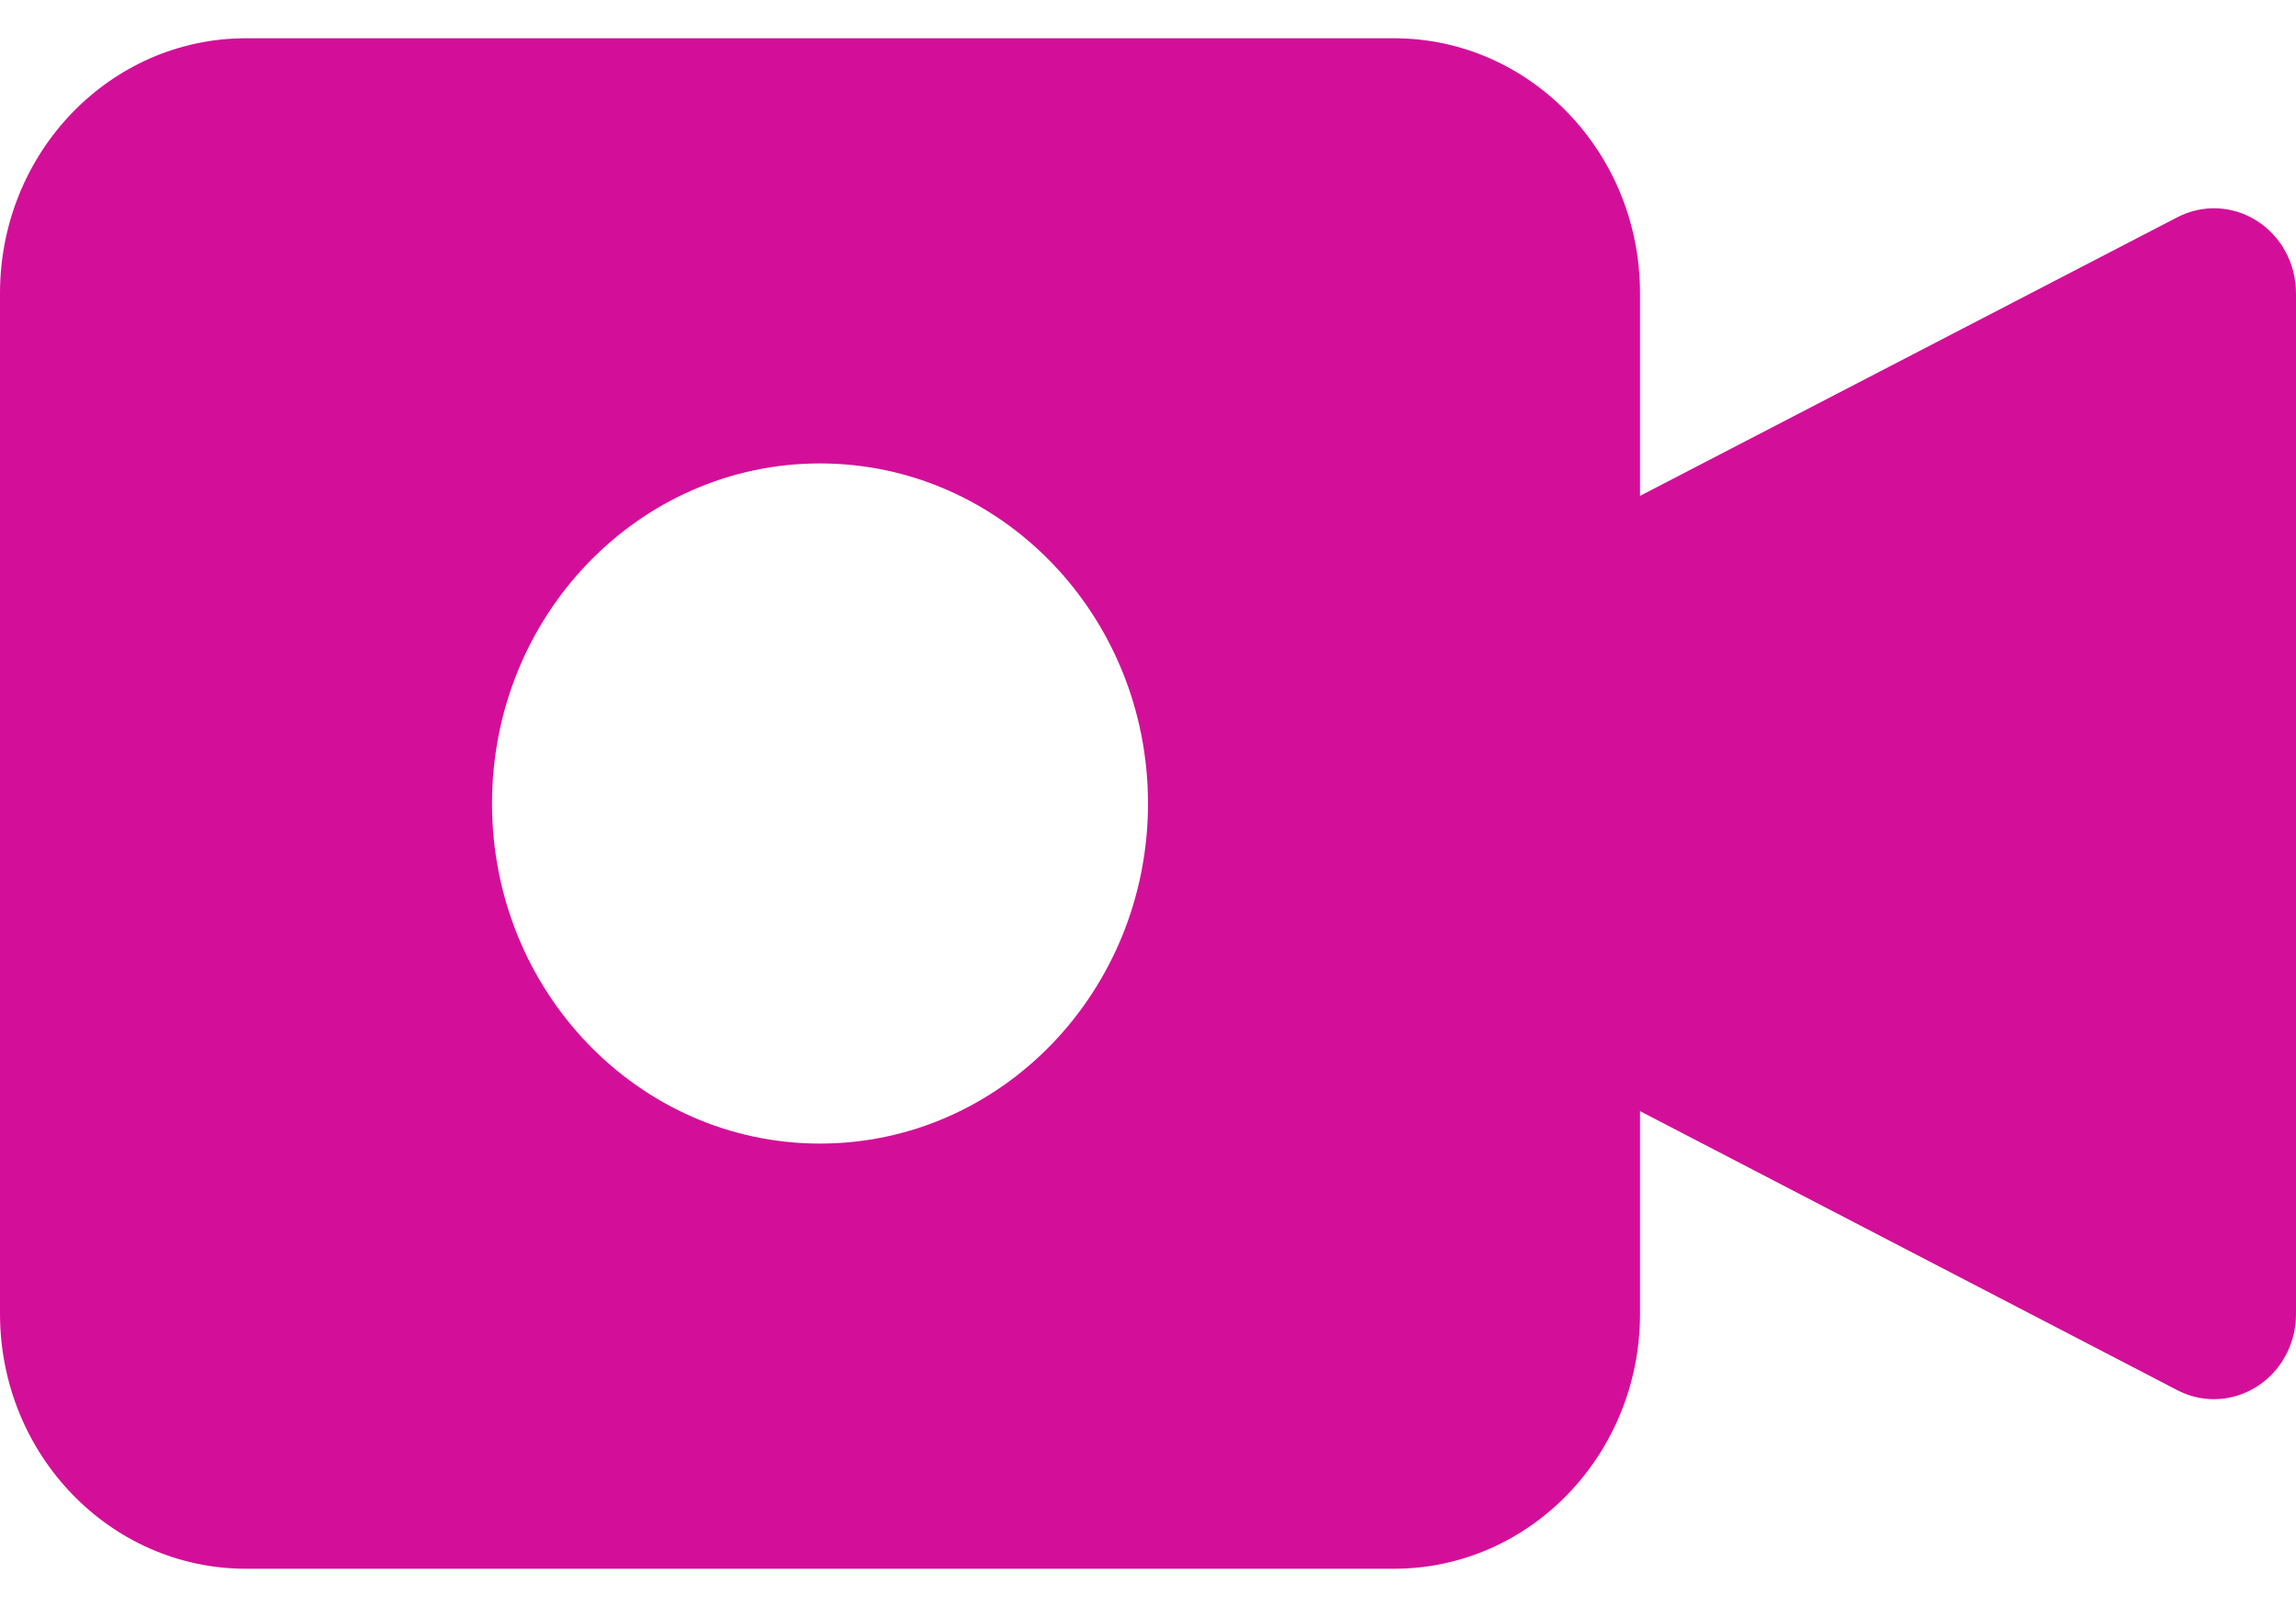 <?xml version="1.0" encoding="UTF-8"?>
<svg width="30px" height="21px" viewBox="0 0 30 21" version="1.1" xmlns="http://www.w3.org/2000/svg" xmlns:xlink="http://www.w3.org/1999/xlink">
    <title>956C608B-D66F-415F-BAC8-1C6E2DD9DD1F</title>
    <g id="Page-1" stroke="none" stroke-width="1" fill="none" fill-rule="evenodd">
        <g id="Home" transform="translate(-329, -824)" fill="#D30F99" fill-rule="nonzero">
            <g id="860781" transform="translate(329, 824)">
                <path d="M29.492,2.888 C29.176,2.685 28.782,2.667 28.45,2.839 L21.429,6.48 L21.429,3.833 C21.429,1.992 19.989,0.5 18.214,0.5 L3.214,0.5 C1.439,0.5 0,1.992 0,3.833 L0,17.167 C0,19.008 1.439,20.5 3.214,20.5 L18.214,20.5 C19.989,20.5 21.429,19.008 21.429,17.167 L21.429,14.52 L28.45,18.167 C28.979,18.441 29.622,18.218 29.887,17.669 C29.962,17.513 30.001,17.341 30,17.167 L30,3.833 C30,3.448 29.808,3.09 29.492,2.888 Z M10.714,14.944 C8.347,14.944 6.429,12.955 6.429,10.5 C6.429,8.045 8.347,6.056 10.714,6.056 C13.081,6.056 15,8.045 15,10.5 C15,12.955 13.081,14.944 10.714,14.944 Z" id="Shape"></path>
            </g>
        </g>
    </g>
</svg>